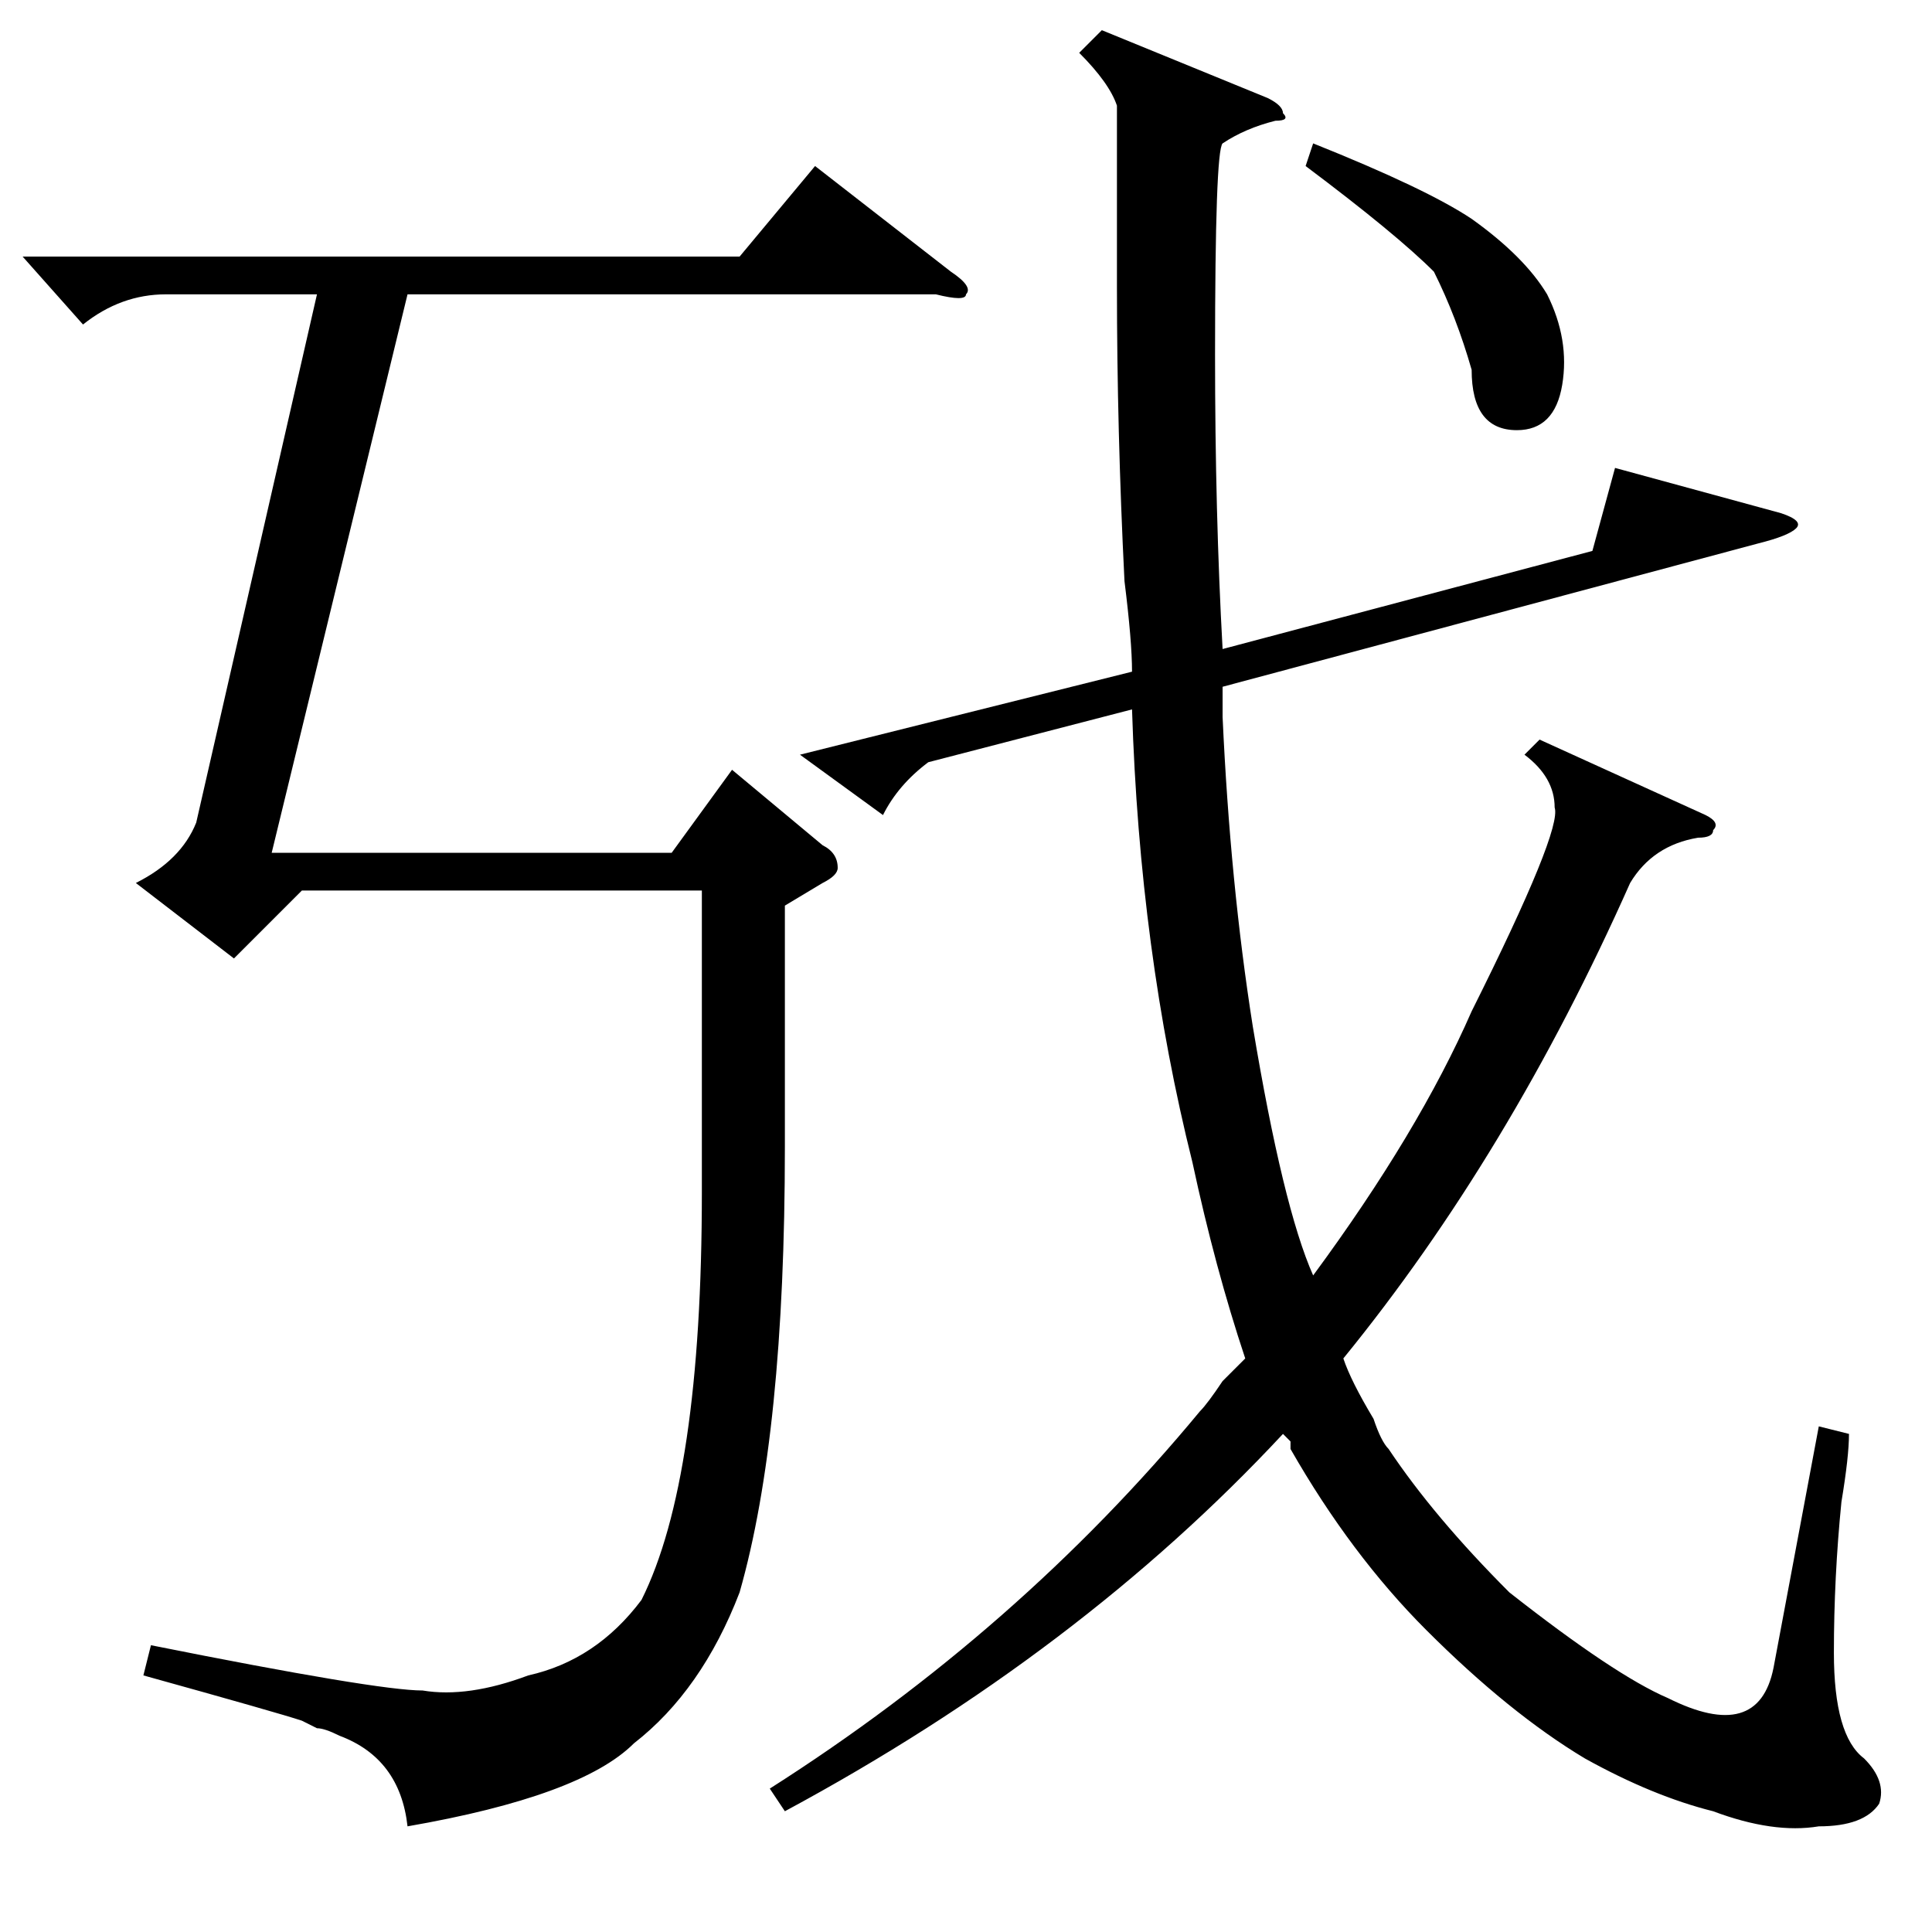 <?xml version="1.0" standalone="no"?>
<!DOCTYPE svg PUBLIC "-//W3C//DTD SVG 1.1//EN" "http://www.w3.org/Graphics/SVG/1.1/DTD/svg11.dtd" >
<svg xmlns="http://www.w3.org/2000/svg" xmlns:xlink="http://www.w3.org/1999/xlink" version="1.1" viewBox="0 -52 256 256">
  <g transform="matrix(1 0 0 -1 0 204)">
   <path fill="currentColor"
d="M104 136v-32q0 -38 -6 -59q-5 -13 -14 -20q-7 -7 -30 -11q-1 9 -9 12q-2 1 -3 1l-2 1q-3 1 -21 6l1 4q30 -6 36 -6q6 -1 14 2q9 2 15 10q8 16 8 54v40h-53l-9 -9l-13 10q6 3 8 8l16 70h-20q-6 0 -11 -4l-8 9h95l10 12l18 -14q3 -2 2 -3q0 -1 -4 0h-70l-18 -74h53l8 11
l12 -10q2 -1 2 -3q0 -1 -2 -2zM146 252l22 -9q2 -1 2 -2q1 -1 -1 -1q-4 -1 -7 -3q-1 -1 -1 -28q0 -21 1 -39l49 13l3 11l22 -6q3 -1 2 -2t-5 -2l-71 -19v-4q1 -22 4 -41q4 -24 8 -33q14 19 21 35q12 24 11 27q0 4 -4 7l2 2l22 -10q2 -1 1 -2q0 -1 -2 -1q-6 -1 -9 -6
q-16 -36 -38 -63q1 -3 4 -8q1 -3 2 -4q6 -9 16 -19q14 -11 21 -14q12 -6 14 4l6 32l4 -1q0 -3 -1 -9q-1 -10 -1 -20q0 -11 4 -14q3 -3 2 -6q-2 -3 -8 -3q-6 -1 -14 2q-8 2 -17 7q-10 6 -21 17q-10 10 -18 24v1l-1 1q-27 -29 -66 -50l-2 3q33 21 57 50q1 1 3 4l3 3
q-4 12 -7 26q-7 28 -8 60l-27 -7q-4 -3 -6 -7l-11 8l44 11q0 4 -1 12q-1 20 -1 39v24q-1 3 -5 7zM173 234l1 3q15 -6 21 -10q7 -5 10 -10q3 -6 2 -12t-6 -6q-6 0 -6 8q-2 7 -5 13q-5 5 -17 14z" />
  </g>

</svg>
